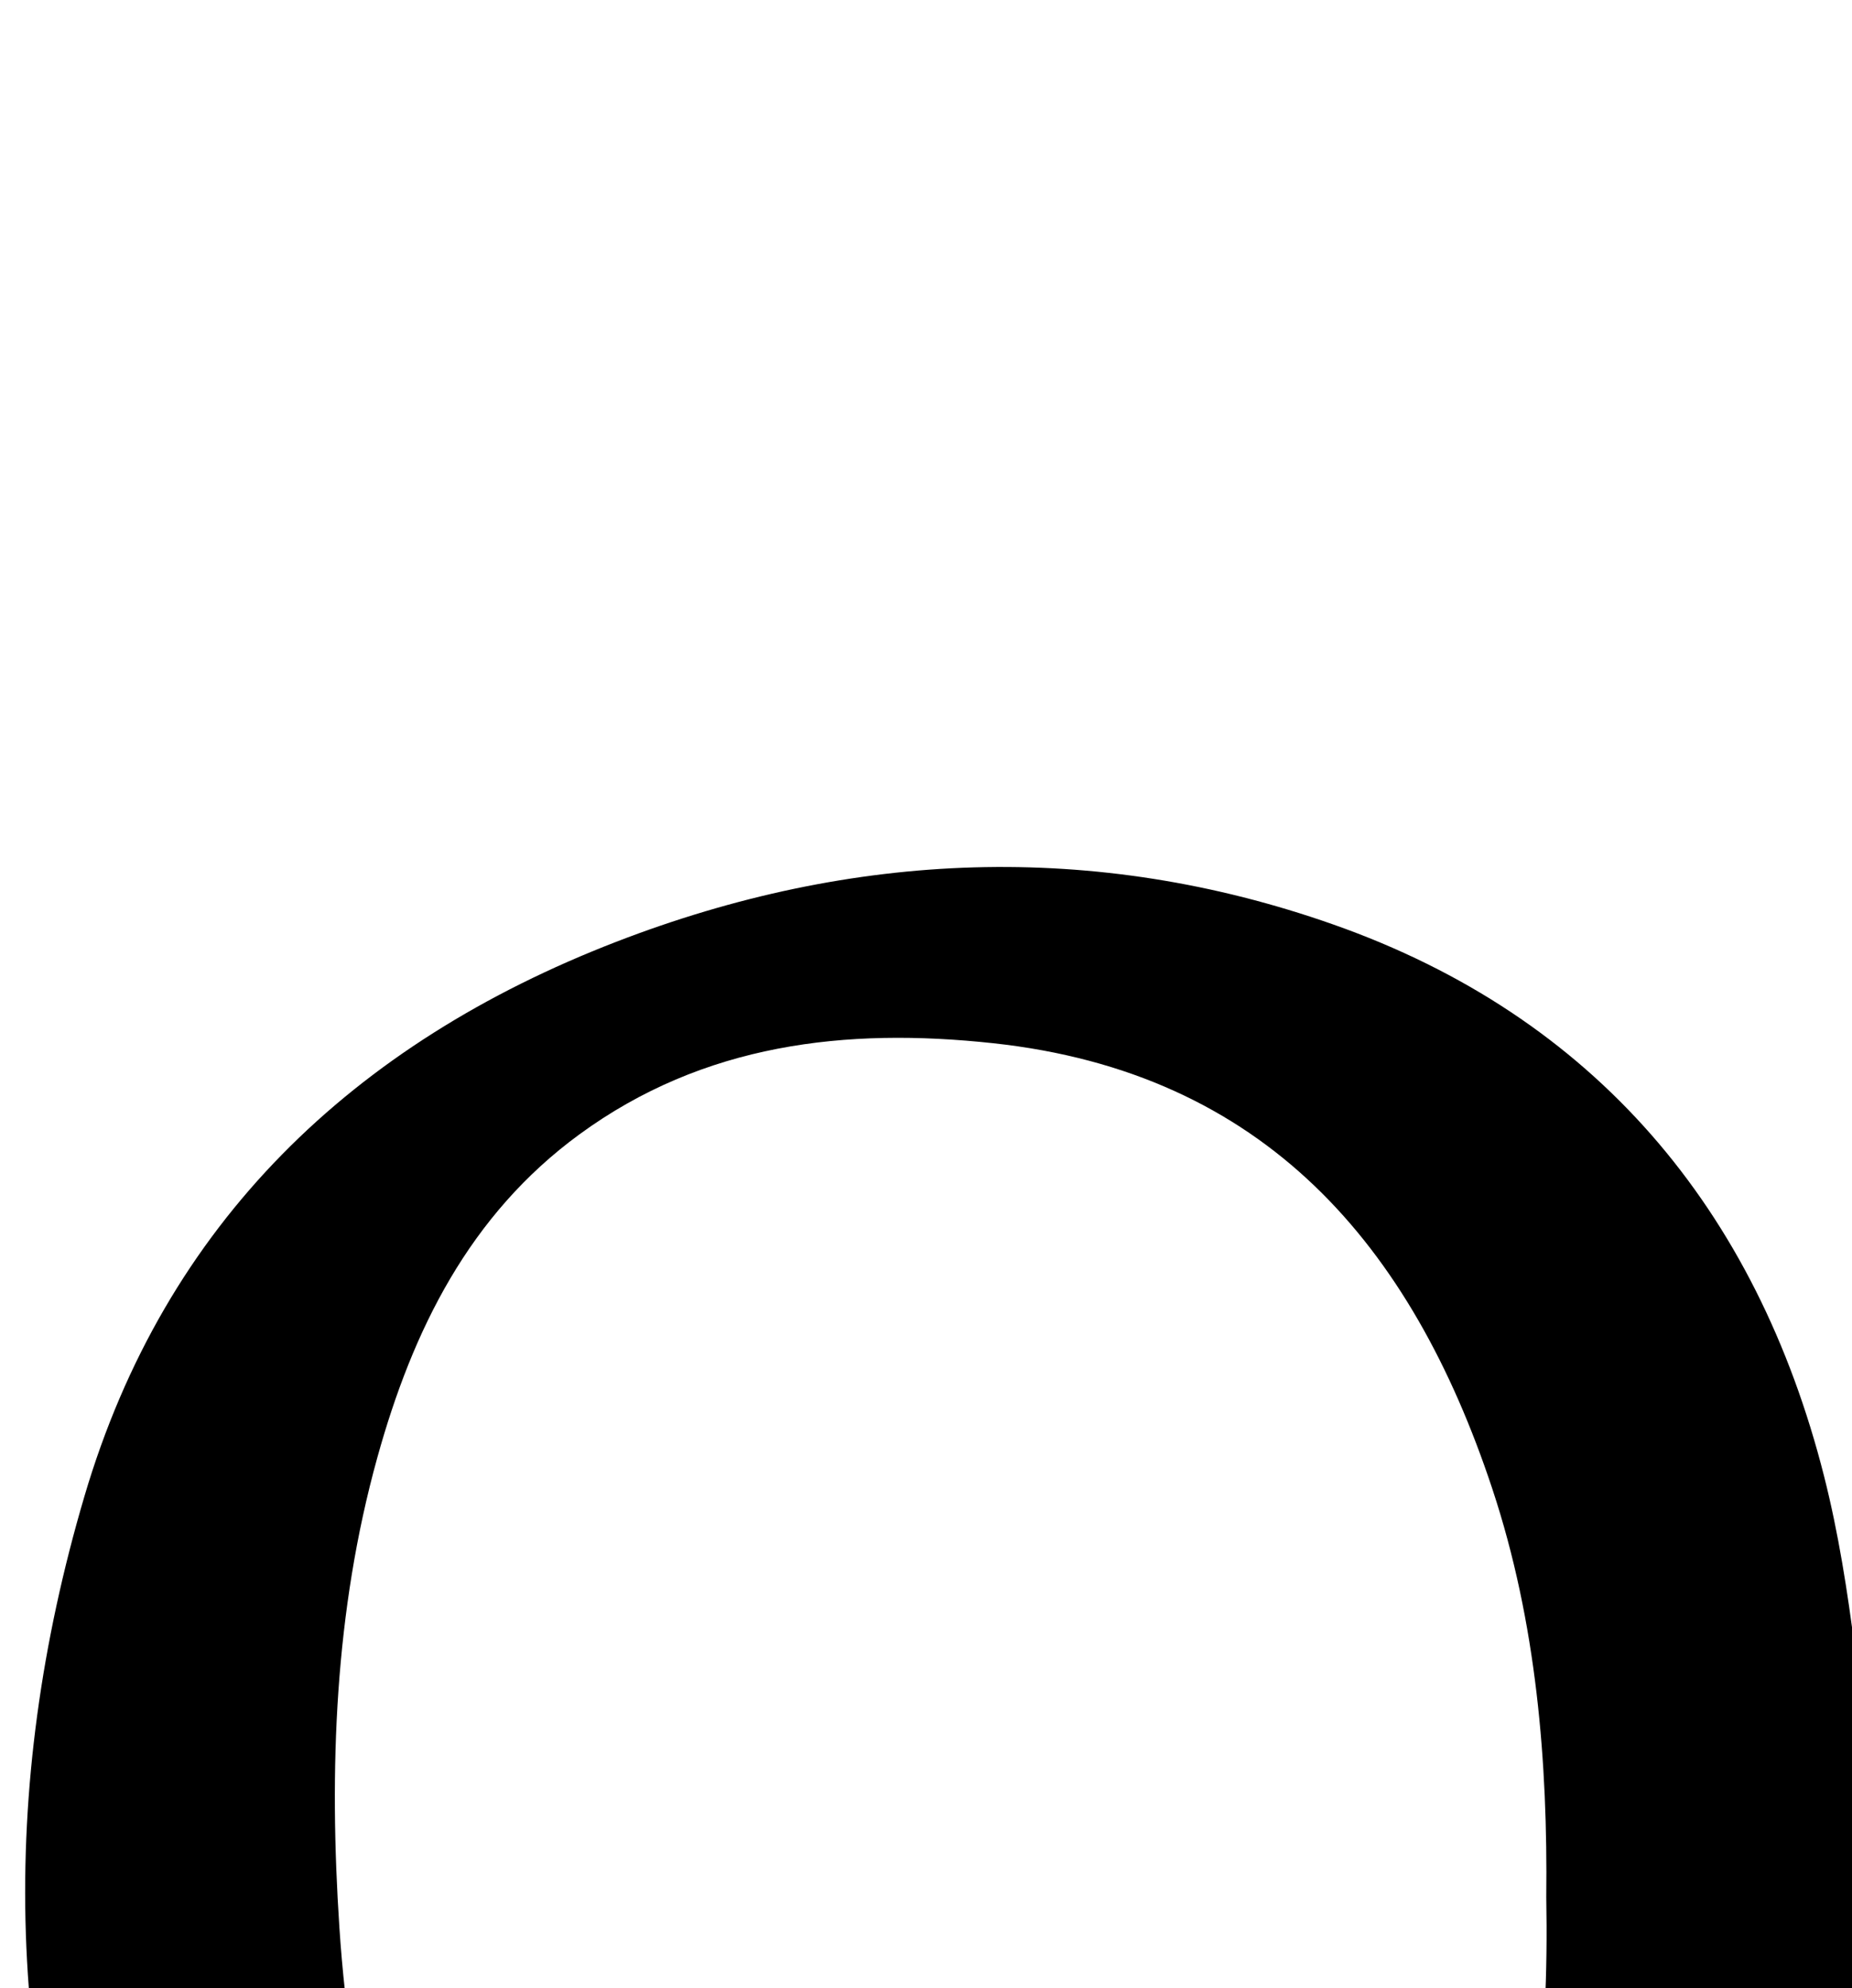 <?xml version="1.0" encoding="iso-8859-1"?>
<!-- Generator: Adobe Illustrator 25.2.1, SVG Export Plug-In . SVG Version: 6.00 Build 0)  -->
<svg version="1.1" xmlns="http://www.w3.org/2000/svg" xmlns:xlink="http://www.w3.org/1999/xlink" x="0px" y="0px"
	 viewBox="0 0 142.733 153.203" style="enable-background:new 0 0 142.733 153.203;" xml:space="preserve">
<g>
	<path d="M144.673,140.792c-1.289,16.335-4.357,31.892-12.952,45.911c-11.299,18.429-27.805,29.084-49.149,32.354
		c-12.563,1.925-24.879,0.912-36.958-2.957c-17.403-5.574-29.687-16.967-36.493-33.765c-8.887-21.935-9.252-44.565-2.609-67.059
		c6.219-21.061,20.715-34.881,40.993-42.712c18.212-7.033,36.849-7.799,55.229-1.337c20.189,7.098,32.638,21.986,37.845,42.512
		C142.811,122.536,143.36,131.761,144.673,140.792z M119.17,146.188c0.114-10.322-0.722-21.119-4.164-31.489
		c-6.219-18.737-17.519-32.049-38.457-34.315c-11.374-1.231-22.323,0.022-31.895,7.024c-8.483,6.206-12.851,15.081-15.576,24.909
		c-3.291,11.866-3.726,24.026-2.922,36.187c0.887,13.422,3.952,26.321,11.454,37.802c10.084,15.433,24.615,22.072,42.653,20.439
		c17.252-1.562,27.966-11.877,33.987-27.64C118.236,168.668,119.385,157.811,119.17,146.188z"/>
</g>
</svg>
